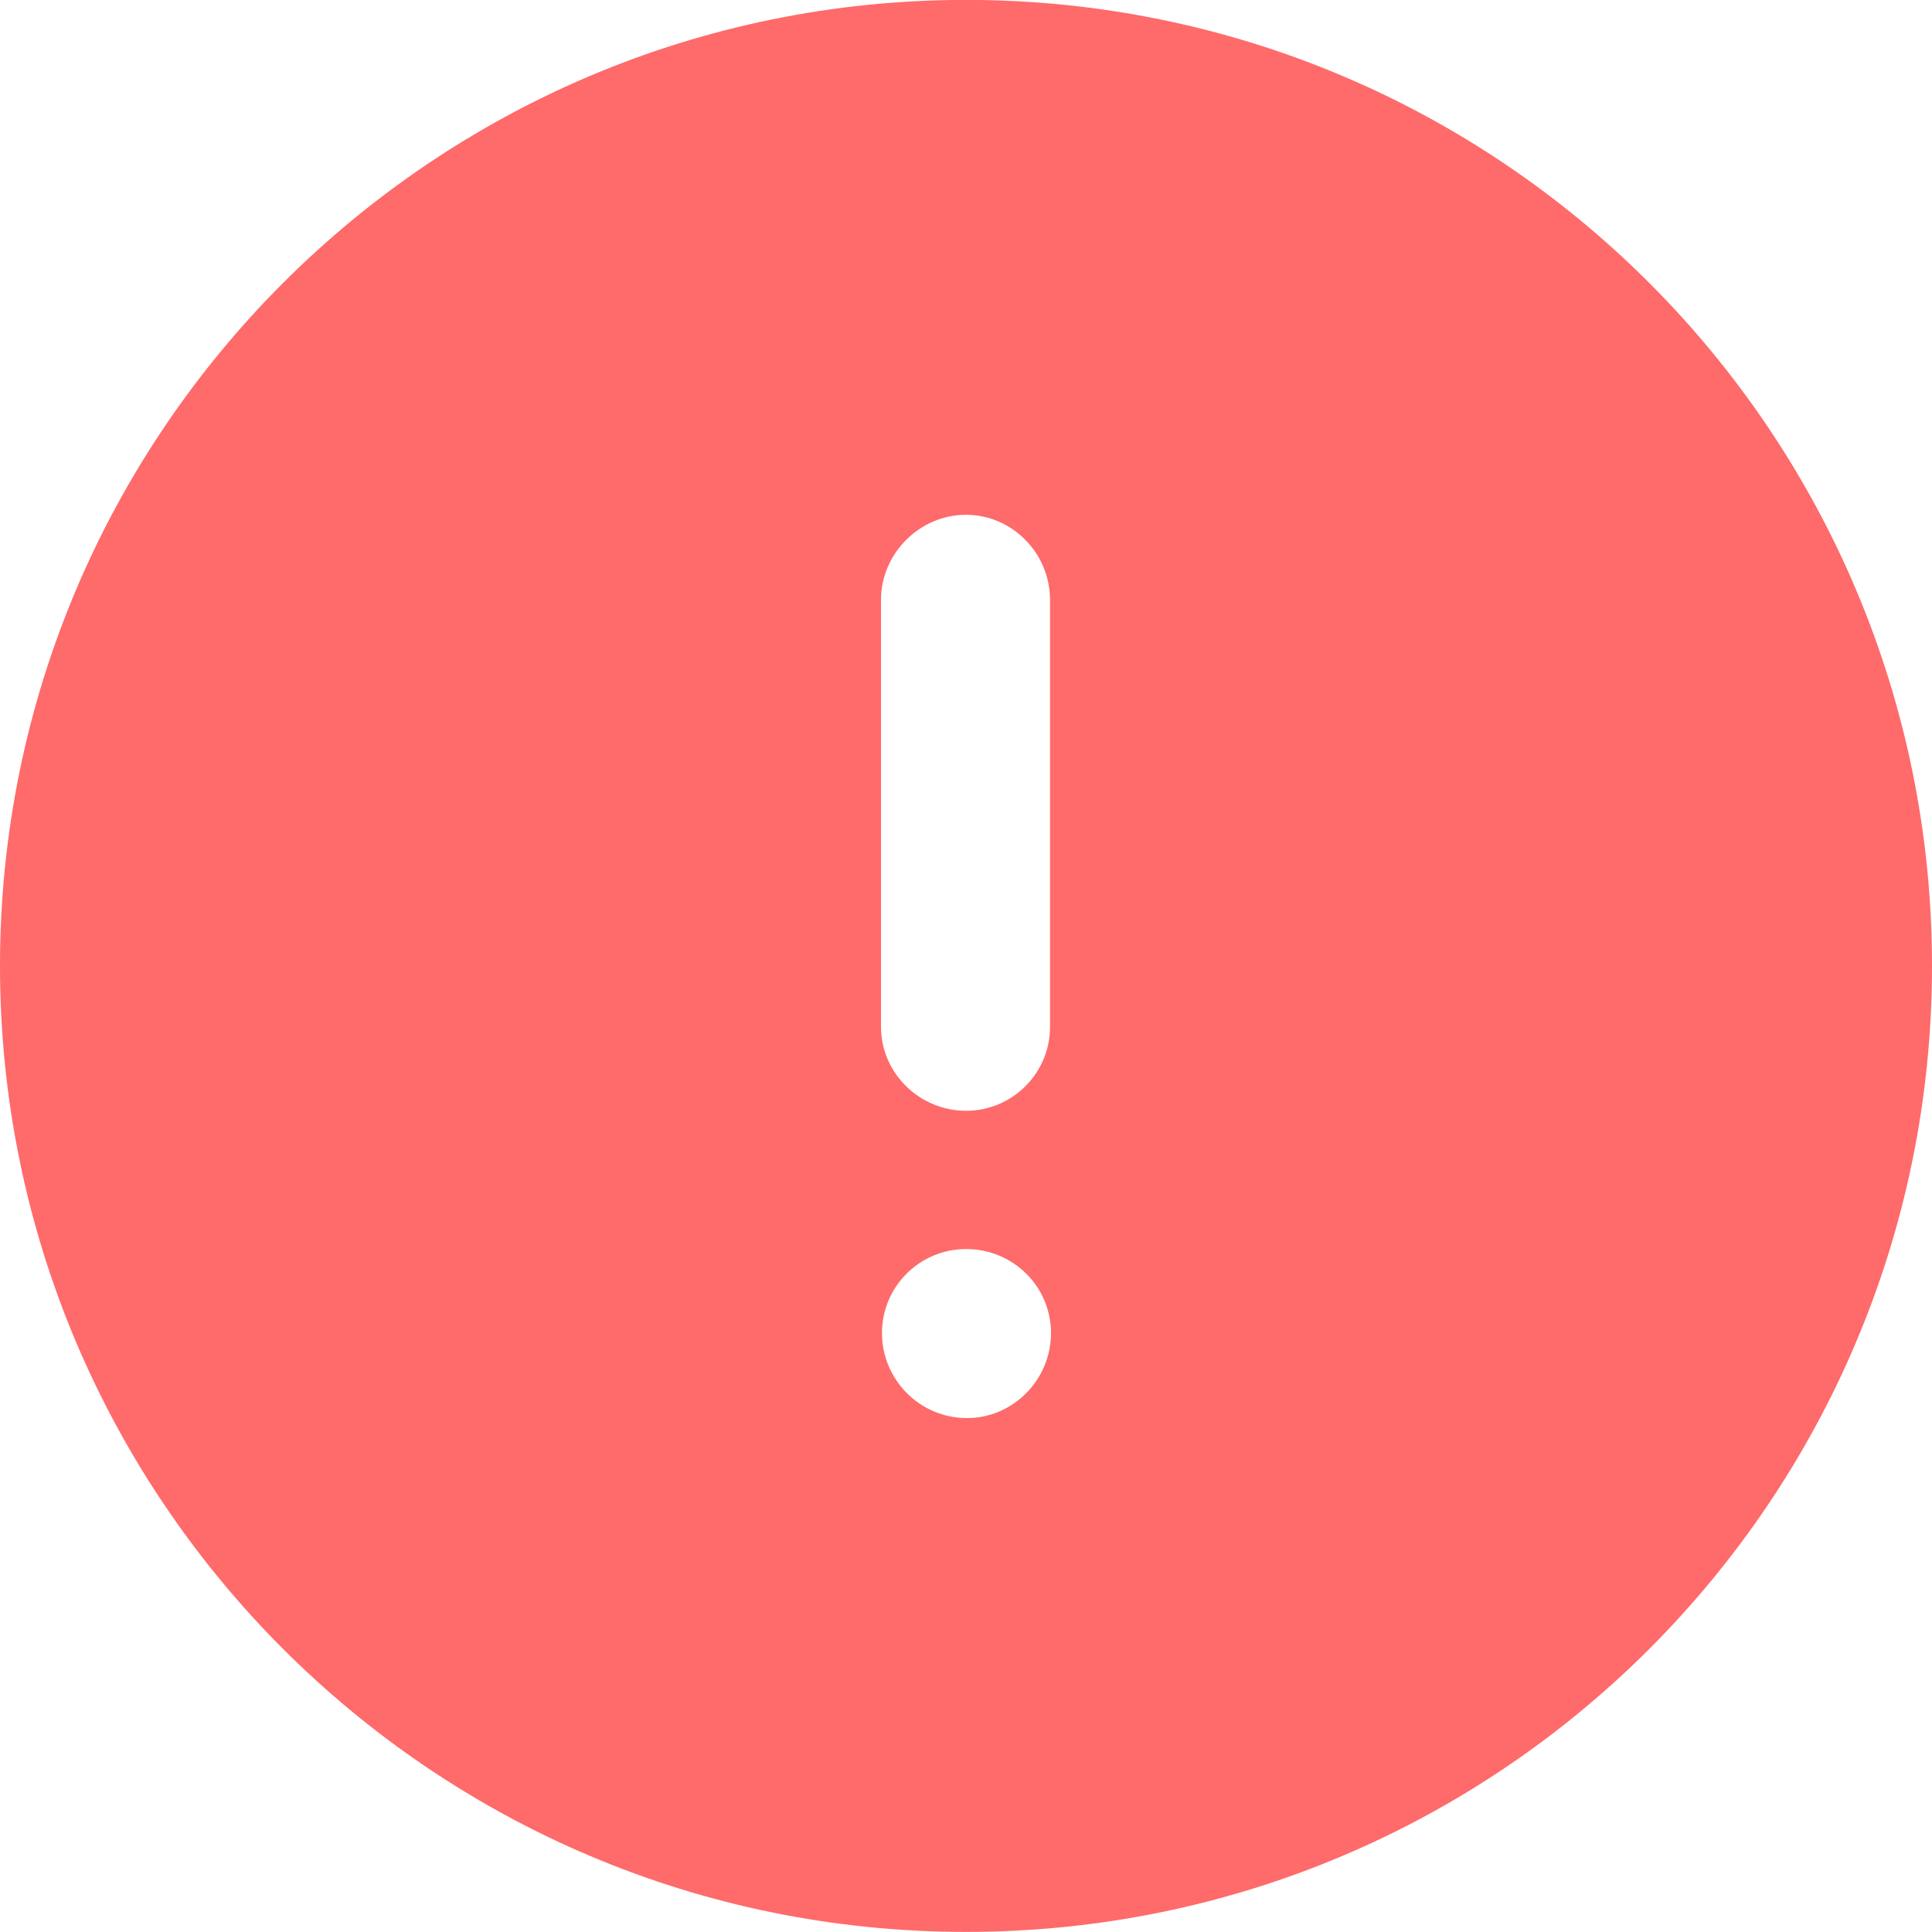 <svg width="20" height="20" viewBox="0 0 20 20" fill="none" xmlns="http://www.w3.org/2000/svg">
<path fill-rule="evenodd" clip-rule="evenodd" d="M0 9.999C0 4.48 4.48 -0.001 10 -0.001C15.53 -0.001 20 4.48 20 9.999C20 15.52 15.53 19.999 10 19.999C4.48 19.999 0 15.52 0 9.999ZM9.12 6.209C9.12 5.73 9.52 5.329 10 5.329C10.48 5.329 10.87 5.73 10.87 6.209V10.629C10.87 11.11 10.48 11.499 10 11.499C9.52 11.499 9.12 11.11 9.12 10.629V6.209ZM10.01 14.68C9.52 14.68 9.13 14.28 9.13 13.8C9.13 13.32 9.52 12.93 10 12.93C10.49 12.93 10.88 13.32 10.88 13.8C10.88 14.28 10.49 14.68 10.01 14.68Z" fill="#FF6A6A"/>
</svg>
